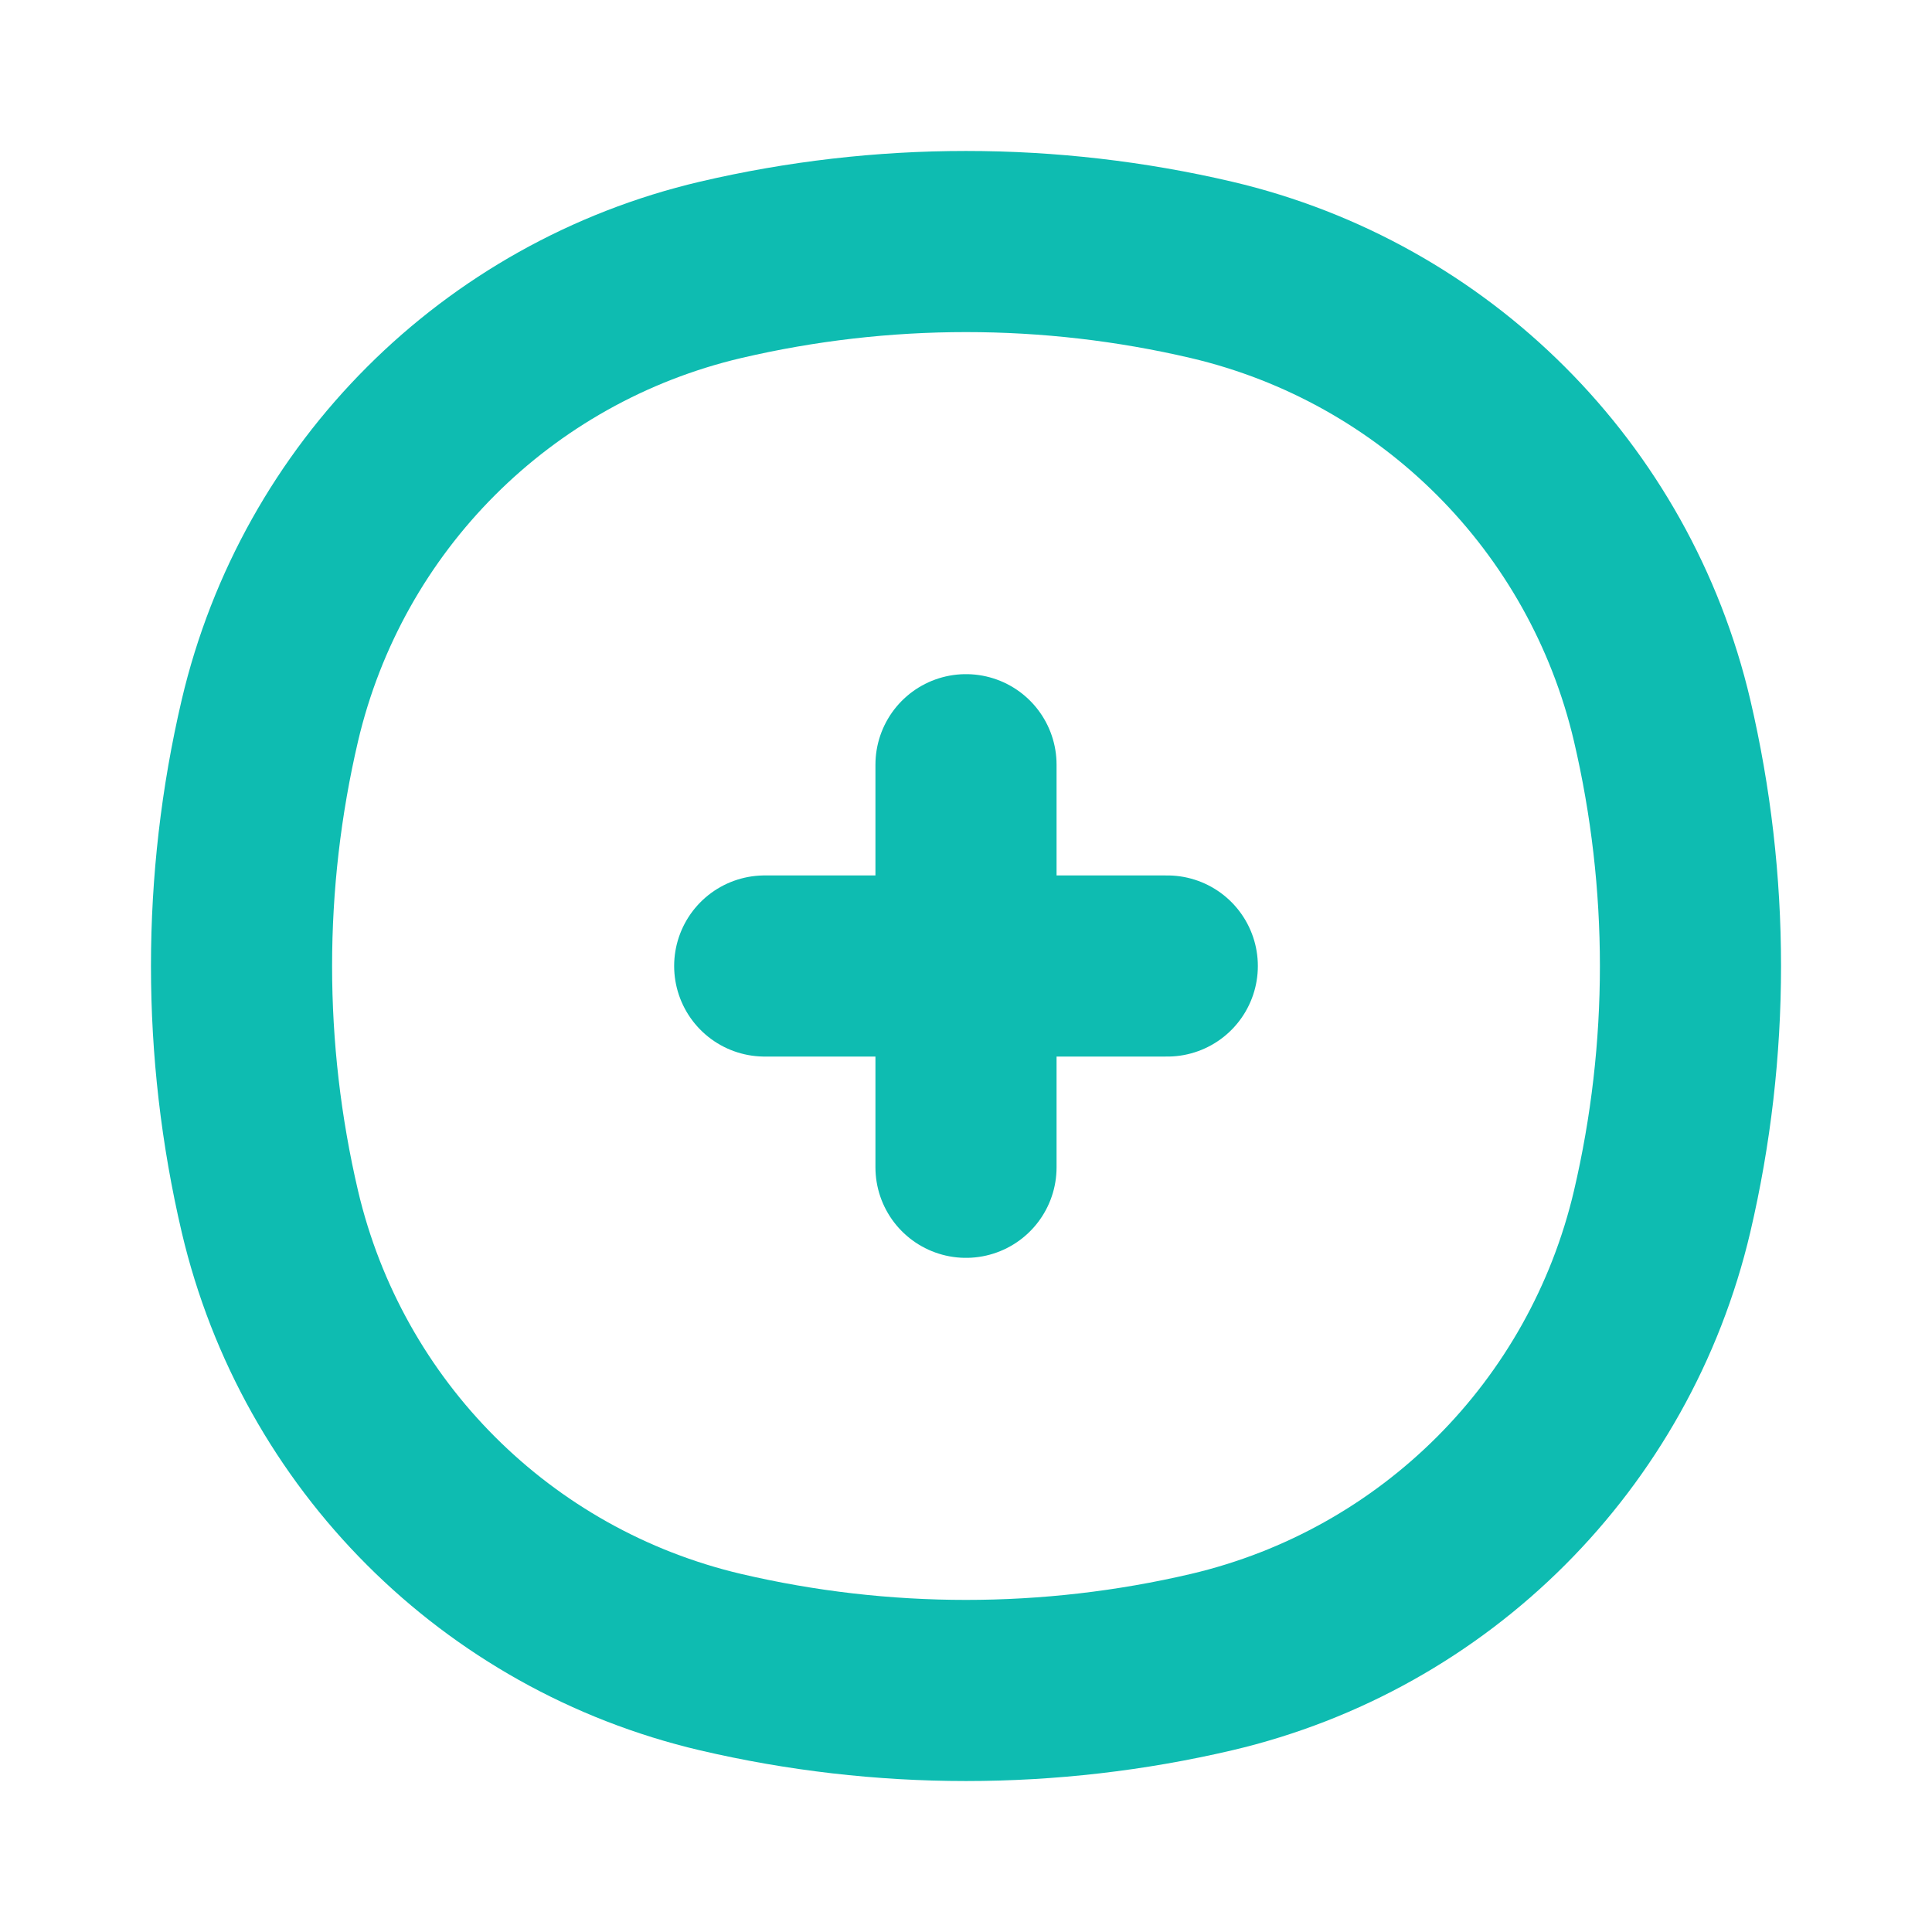 <svg width="16" height="16" viewBox="0 0 16 16" fill="none" xmlns="http://www.w3.org/2000/svg">
<path d="M2.235 5.967C2.67 4.115 4.115 2.67 5.967 2.235C7.304 1.922 8.696 1.922 10.033 2.235C11.885 2.67 13.33 4.115 13.765 5.967C14.078 7.304 14.078 8.696 13.765 10.033C13.33 11.885 11.885 13.33 10.033 13.765C8.696 14.078 7.304 14.078 5.967 13.765C4.115 13.33 2.67 11.885 2.235 10.033C1.922 8.696 1.922 7.304 2.235 5.967Z" stroke="#0EBCB1" stroke-width="1.5"/>
<path d="M9.667 8H6.333M8 9.667L8 6.333" stroke="#0EBCB1" stroke-width="1.5" stroke-linecap="round"/>
</svg>
